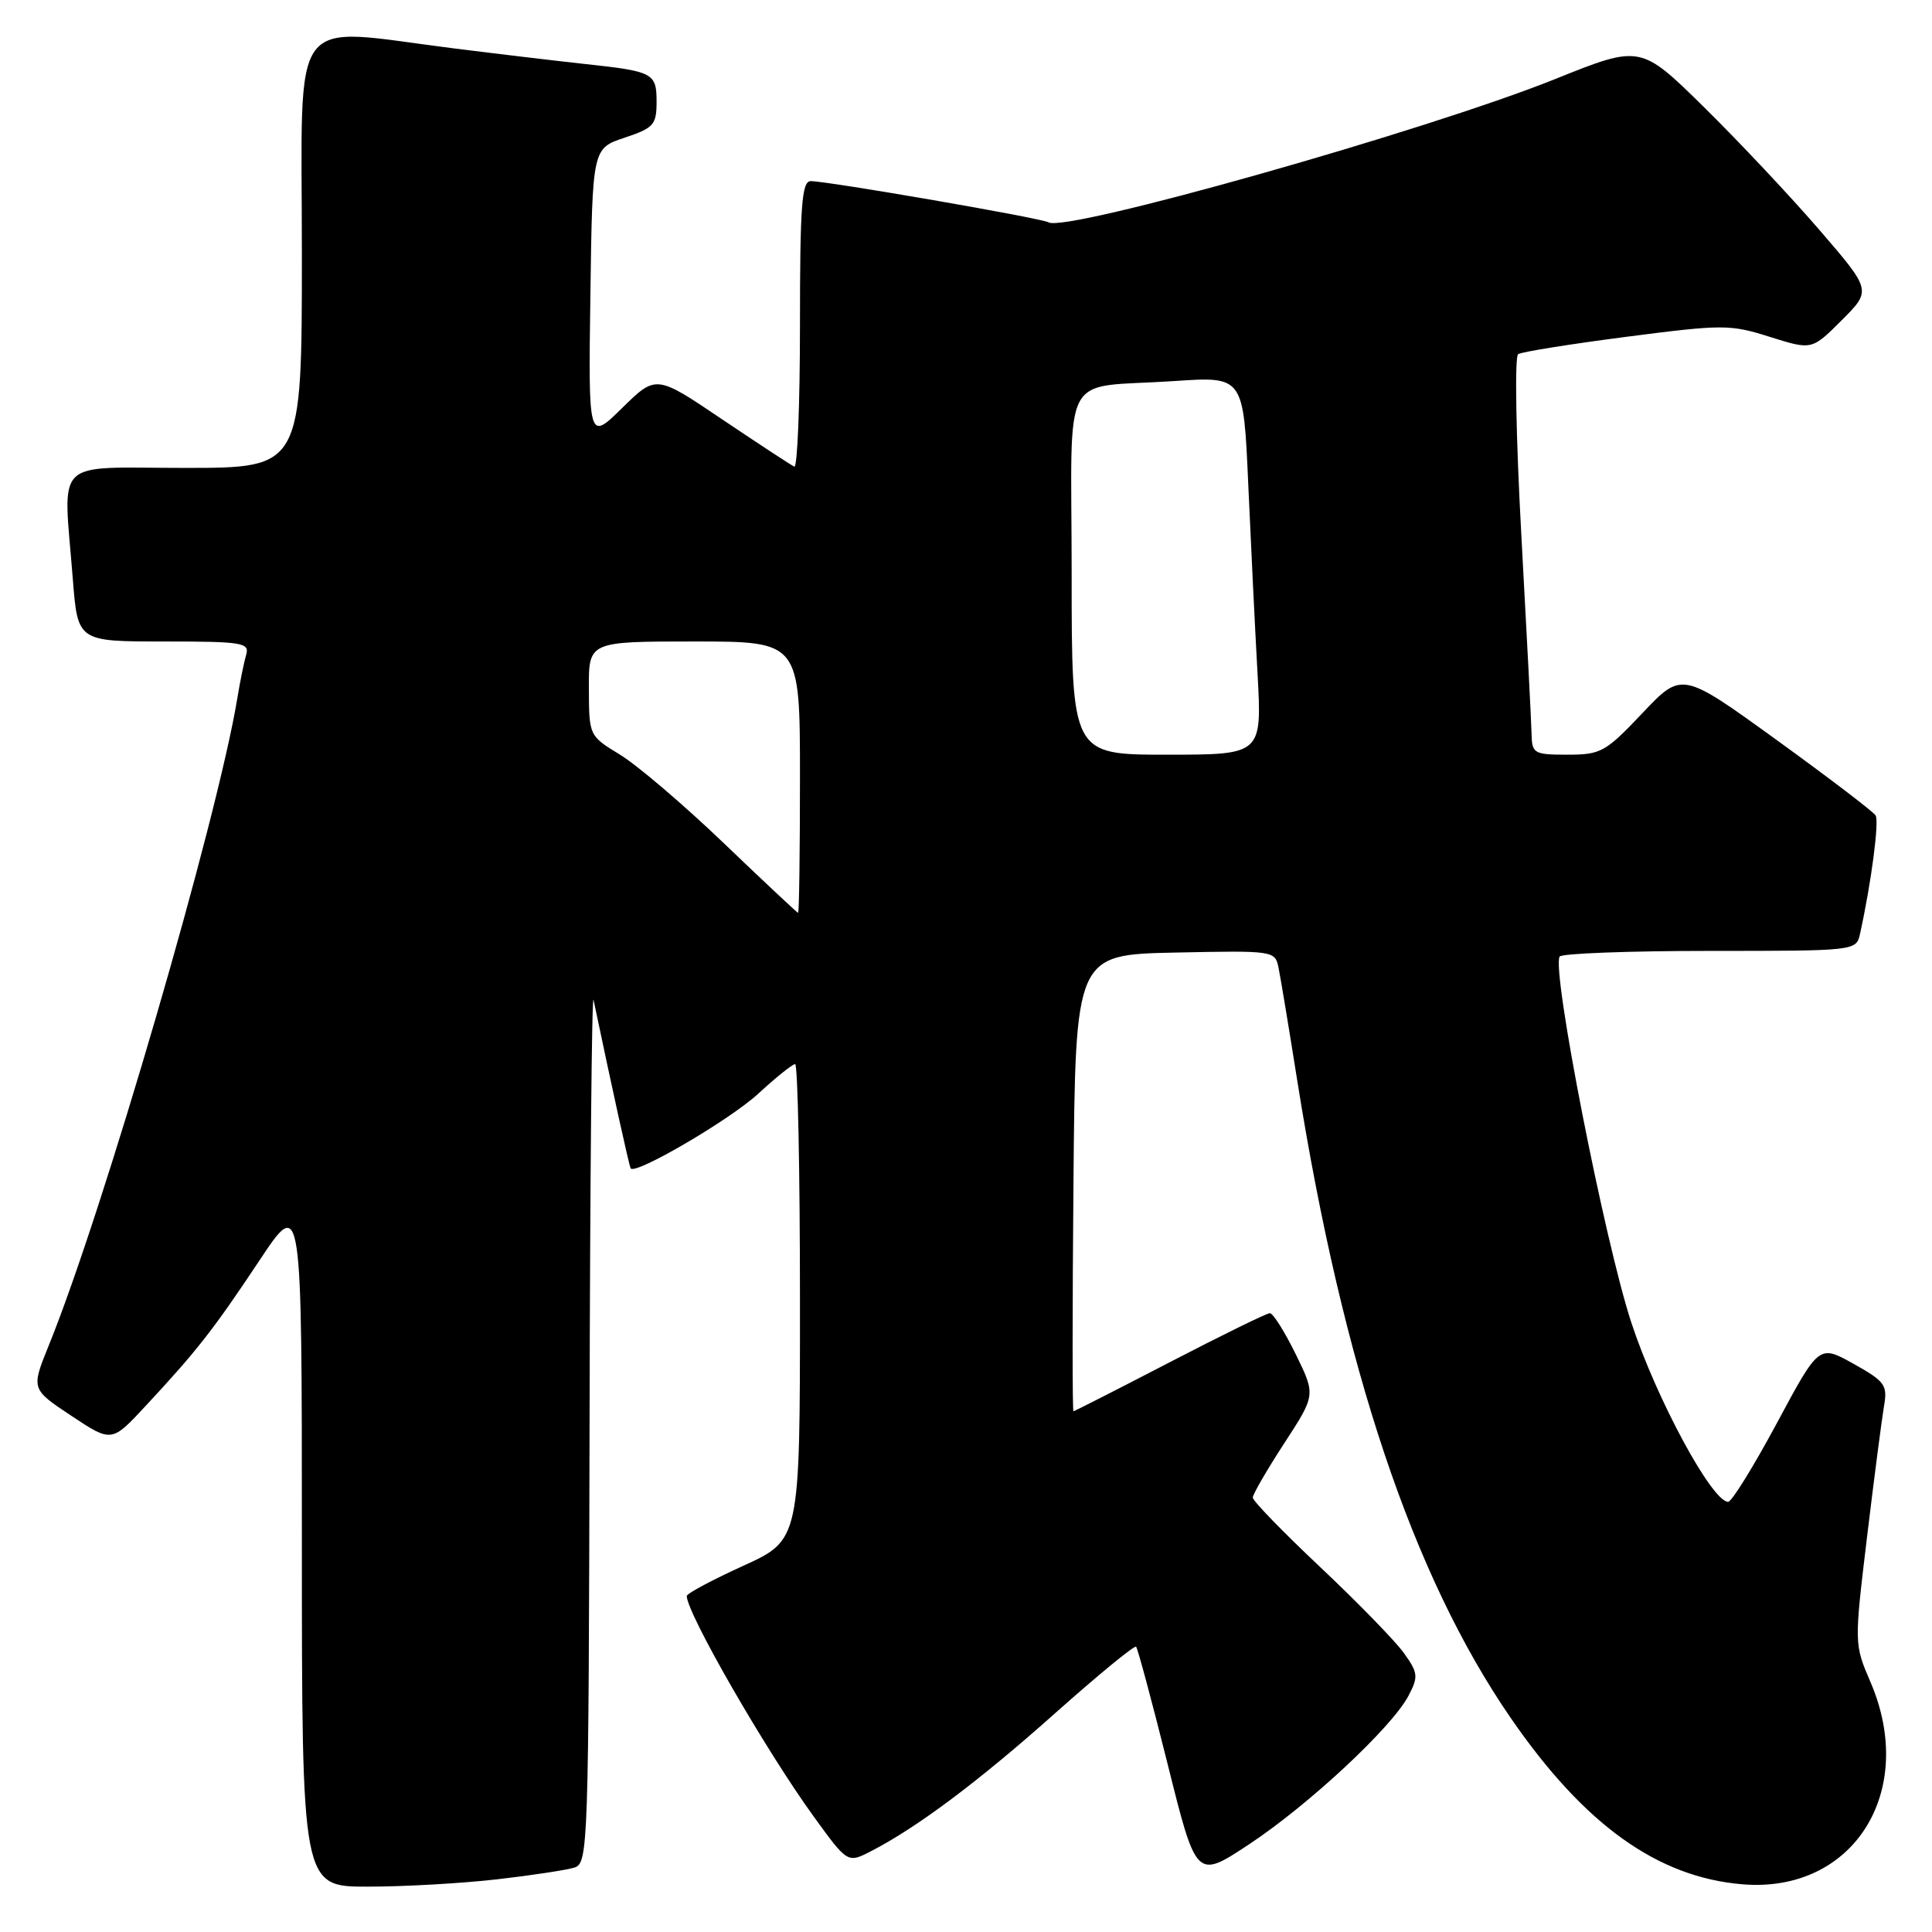 <?xml version="1.0" encoding="UTF-8" standalone="no"?>
<!DOCTYPE svg PUBLIC "-//W3C//DTD SVG 1.1//EN" "http://www.w3.org/Graphics/SVG/1.1/DTD/svg11.dtd" >
<svg xmlns="http://www.w3.org/2000/svg" xmlns:xlink="http://www.w3.org/1999/xlink" version="1.1" viewBox="0 0 256 256">
 <g >
 <path fill="currentColor"
d=" M 65.87 249.02 C 70.47 248.49 75.08 247.79 76.12 247.46 C 77.93 246.89 78.00 244.74 78.12 188.68 C 78.18 156.68 78.42 131.40 78.65 132.50 C 81.16 144.48 83.38 154.56 83.57 154.82 C 84.21 155.70 96.72 148.37 100.45 144.94 C 102.80 142.77 105.01 141.00 105.36 141.00 C 105.71 141.00 106.00 155.19 106.00 172.53 C 106.00 204.05 106.00 204.05 98.50 207.47 C 94.37 209.35 91.00 211.15 91.00 211.48 C 91.00 213.75 101.42 231.86 107.82 240.70 C 112.31 246.89 112.31 246.89 115.40 245.30 C 121.51 242.16 129.67 236.05 139.82 227.00 C 145.50 221.95 150.32 217.98 150.54 218.20 C 150.75 218.42 152.64 225.44 154.73 233.80 C 158.52 249.00 158.52 249.00 165.51 244.38 C 173.39 239.17 184.41 228.91 186.62 224.72 C 187.96 222.17 187.91 221.68 186.04 219.06 C 184.91 217.47 179.94 212.37 175.00 207.71 C 170.05 203.05 166.00 198.88 166.00 198.44 C 166.00 198.00 167.88 194.76 170.17 191.24 C 174.34 184.84 174.34 184.84 171.68 179.42 C 170.22 176.44 168.68 174.00 168.26 174.00 C 167.84 174.01 161.88 176.93 155.00 180.50 C 148.12 184.07 142.38 186.99 142.24 187.00 C 142.09 187.00 142.09 173.39 142.24 156.75 C 142.50 126.50 142.50 126.50 155.72 126.22 C 168.79 125.95 168.95 125.97 169.41 128.22 C 169.67 129.47 170.79 136.23 171.90 143.23 C 177.96 181.24 187.21 208.83 200.20 227.67 C 209.93 241.79 219.63 248.75 230.89 249.68 C 245.56 250.90 254.10 237.40 247.84 222.86 C 245.69 217.86 245.69 217.83 247.39 203.67 C 248.33 195.88 249.34 188.10 249.63 186.38 C 250.13 183.52 249.80 183.06 245.60 180.71 C 241.03 178.16 241.03 178.16 235.44 188.58 C 232.36 194.31 229.46 199.00 228.99 199.00 C 226.85 199.00 219.46 185.32 216.15 175.22 C 212.60 164.39 205.57 128.52 206.66 126.75 C 206.91 126.34 215.86 126.00 226.54 126.00 C 245.87 126.00 245.96 125.99 246.46 123.75 C 247.95 117.00 249.02 108.85 248.53 108.05 C 248.22 107.55 242.32 103.05 235.41 98.05 C 222.86 88.97 222.86 88.97 217.64 94.48 C 212.75 99.65 212.13 100.00 207.71 100.00 C 203.25 100.00 203.00 99.85 202.94 97.25 C 202.91 95.74 202.30 83.93 201.59 71.00 C 200.87 57.95 200.68 47.25 201.16 46.93 C 201.63 46.62 208.08 45.59 215.49 44.63 C 228.32 42.97 229.24 42.97 234.52 44.64 C 240.08 46.39 240.08 46.39 244.03 42.44 C 247.99 38.48 247.99 38.48 241.10 30.49 C 237.32 26.10 230.43 18.77 225.80 14.21 C 217.38 5.93 217.38 5.93 206.08 10.47 C 189.00 17.33 141.19 30.85 138.93 29.46 C 138.05 28.91 109.69 24.00 107.42 24.00 C 106.24 24.00 106.00 27.26 106.00 43.08 C 106.00 53.58 105.66 62.02 105.25 61.83 C 104.84 61.65 100.55 58.83 95.71 55.58 C 86.93 49.65 86.93 49.65 82.44 54.06 C 77.96 58.46 77.96 58.46 78.23 39.06 C 78.50 19.67 78.50 19.67 82.75 18.25 C 86.62 16.96 87.00 16.54 87.00 13.48 C 87.00 9.68 86.55 9.45 77.50 8.48 C 74.20 8.12 66.41 7.20 60.20 6.42 C 37.96 3.63 40.00 0.89 40.00 33.50 C 40.00 62.00 40.00 62.00 24.50 62.00 C 6.78 62.00 8.38 60.41 9.65 76.75 C 10.30 85.00 10.30 85.00 21.72 85.00 C 32.12 85.00 33.09 85.16 32.62 86.75 C 32.34 87.71 31.81 90.30 31.45 92.50 C 28.81 108.58 13.68 160.52 6.46 178.28 C 4.12 184.06 4.12 184.06 9.45 187.60 C 14.79 191.14 14.79 191.14 19.27 186.32 C 26.11 178.97 28.26 176.22 34.37 167.03 C 40.00 158.56 40.00 158.56 40.00 204.28 C 40.00 250.00 40.00 250.00 48.75 249.99 C 53.56 249.99 61.26 249.55 65.87 249.02 Z  M 95.89 111.71 C 90.60 106.64 84.42 101.38 82.16 100.00 C 78.06 97.51 78.05 97.49 78.03 91.25 C 78.00 85.00 78.00 85.00 92.00 85.00 C 106.00 85.00 106.00 85.00 106.00 103.00 C 106.00 112.90 105.89 120.98 105.75 120.96 C 105.61 120.93 101.17 116.77 95.89 111.71 Z  M 142.00 76.02 C 142.00 48.26 140.25 51.53 155.63 50.49 C 164.77 49.87 164.77 49.87 165.40 64.18 C 165.75 72.06 166.30 83.34 166.63 89.25 C 167.22 100.00 167.22 100.00 154.61 100.00 C 142.00 100.00 142.00 100.00 142.00 76.02 Z "/>
</g>
</svg>